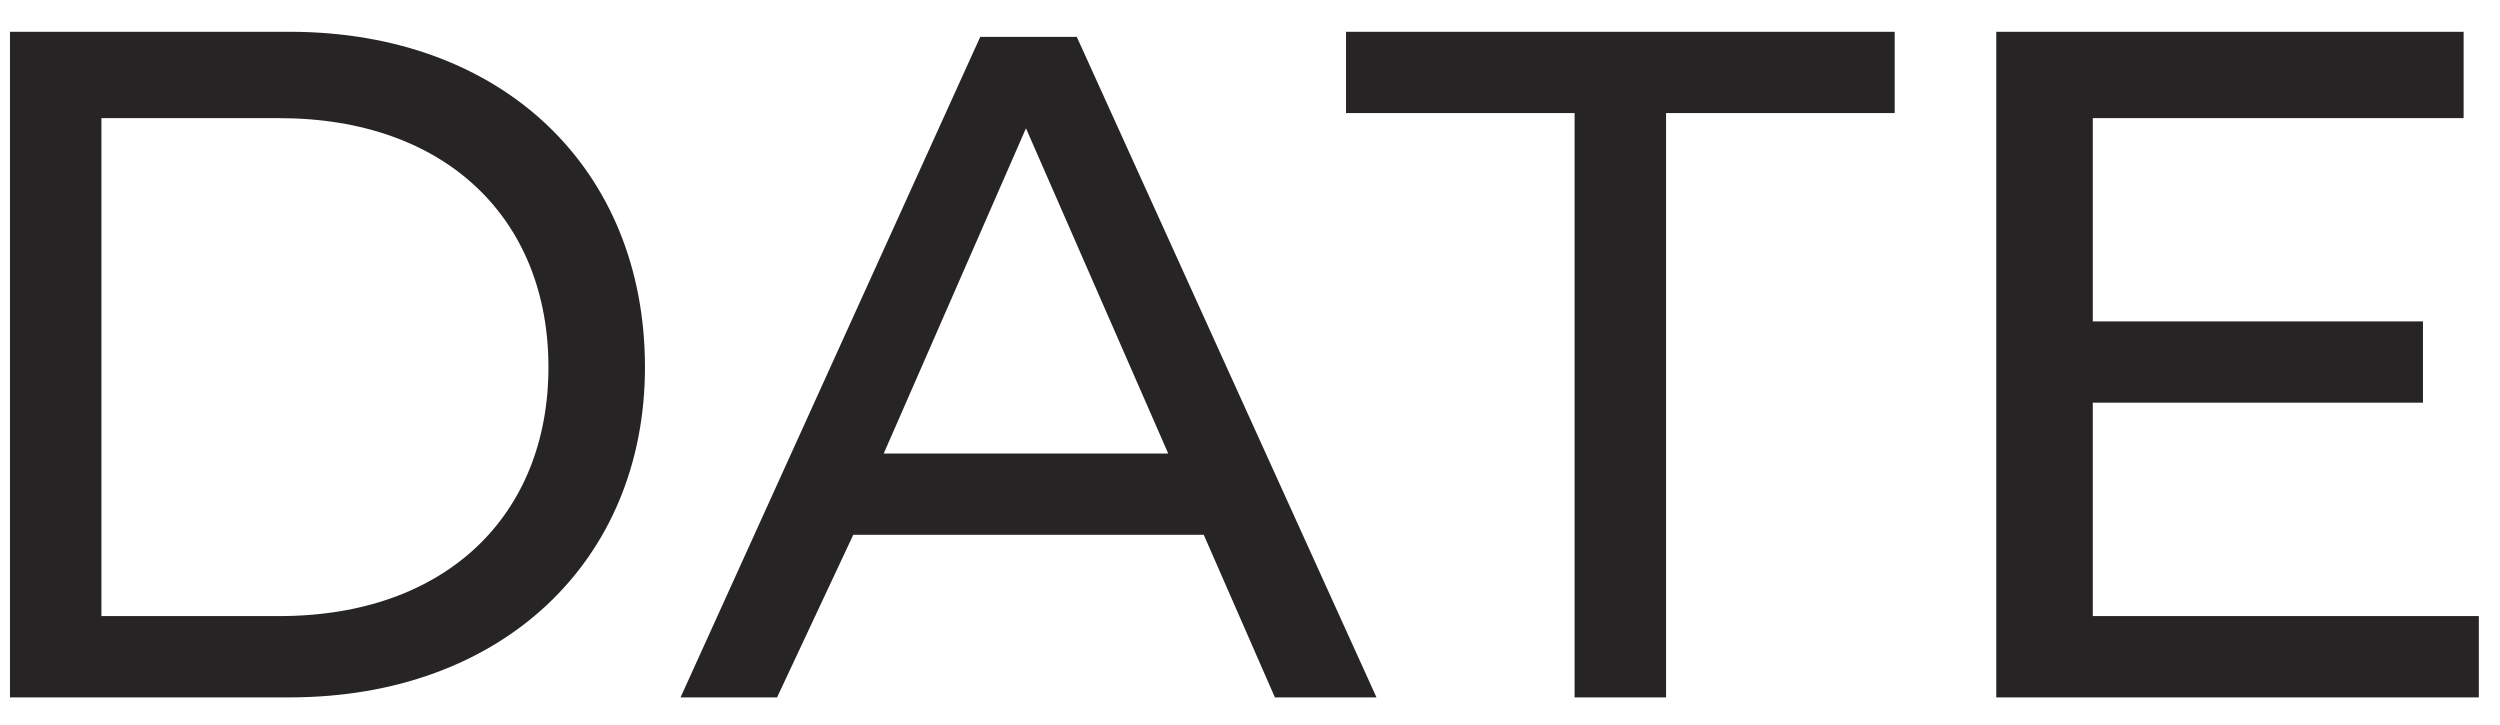 <svg width="69" height="20" viewBox="0 0 69 20" fill="none" xmlns="http://www.w3.org/2000/svg">
<path d="M0.275 19.248H7.987C13.876 19.248 17.801 15.462 17.801 10.133C17.801 4.663 13.876 0.877 7.987 0.877H0.275V19.248ZM2.799 17.004V3.261H7.706C12.333 3.261 15.137 6.066 15.137 10.133C15.137 14.2 12.333 17.004 7.706 17.004H2.799ZM35.187 19.248H37.991L29.719 1.017H27.055L18.783 19.248H21.447L23.55 14.761H33.224L35.187 19.248ZM24.391 12.517L28.317 3.541L32.243 12.517H24.391ZM43.459 19.248H45.983V3.121H52.293V0.877H37.15V3.121H43.459V19.248ZM57.761 17.004V11.114H66.874V8.87H57.761V3.261H67.996V0.877H55.097V19.248H68.416V17.004H57.761Z" fill="#262425"/>
</svg>
